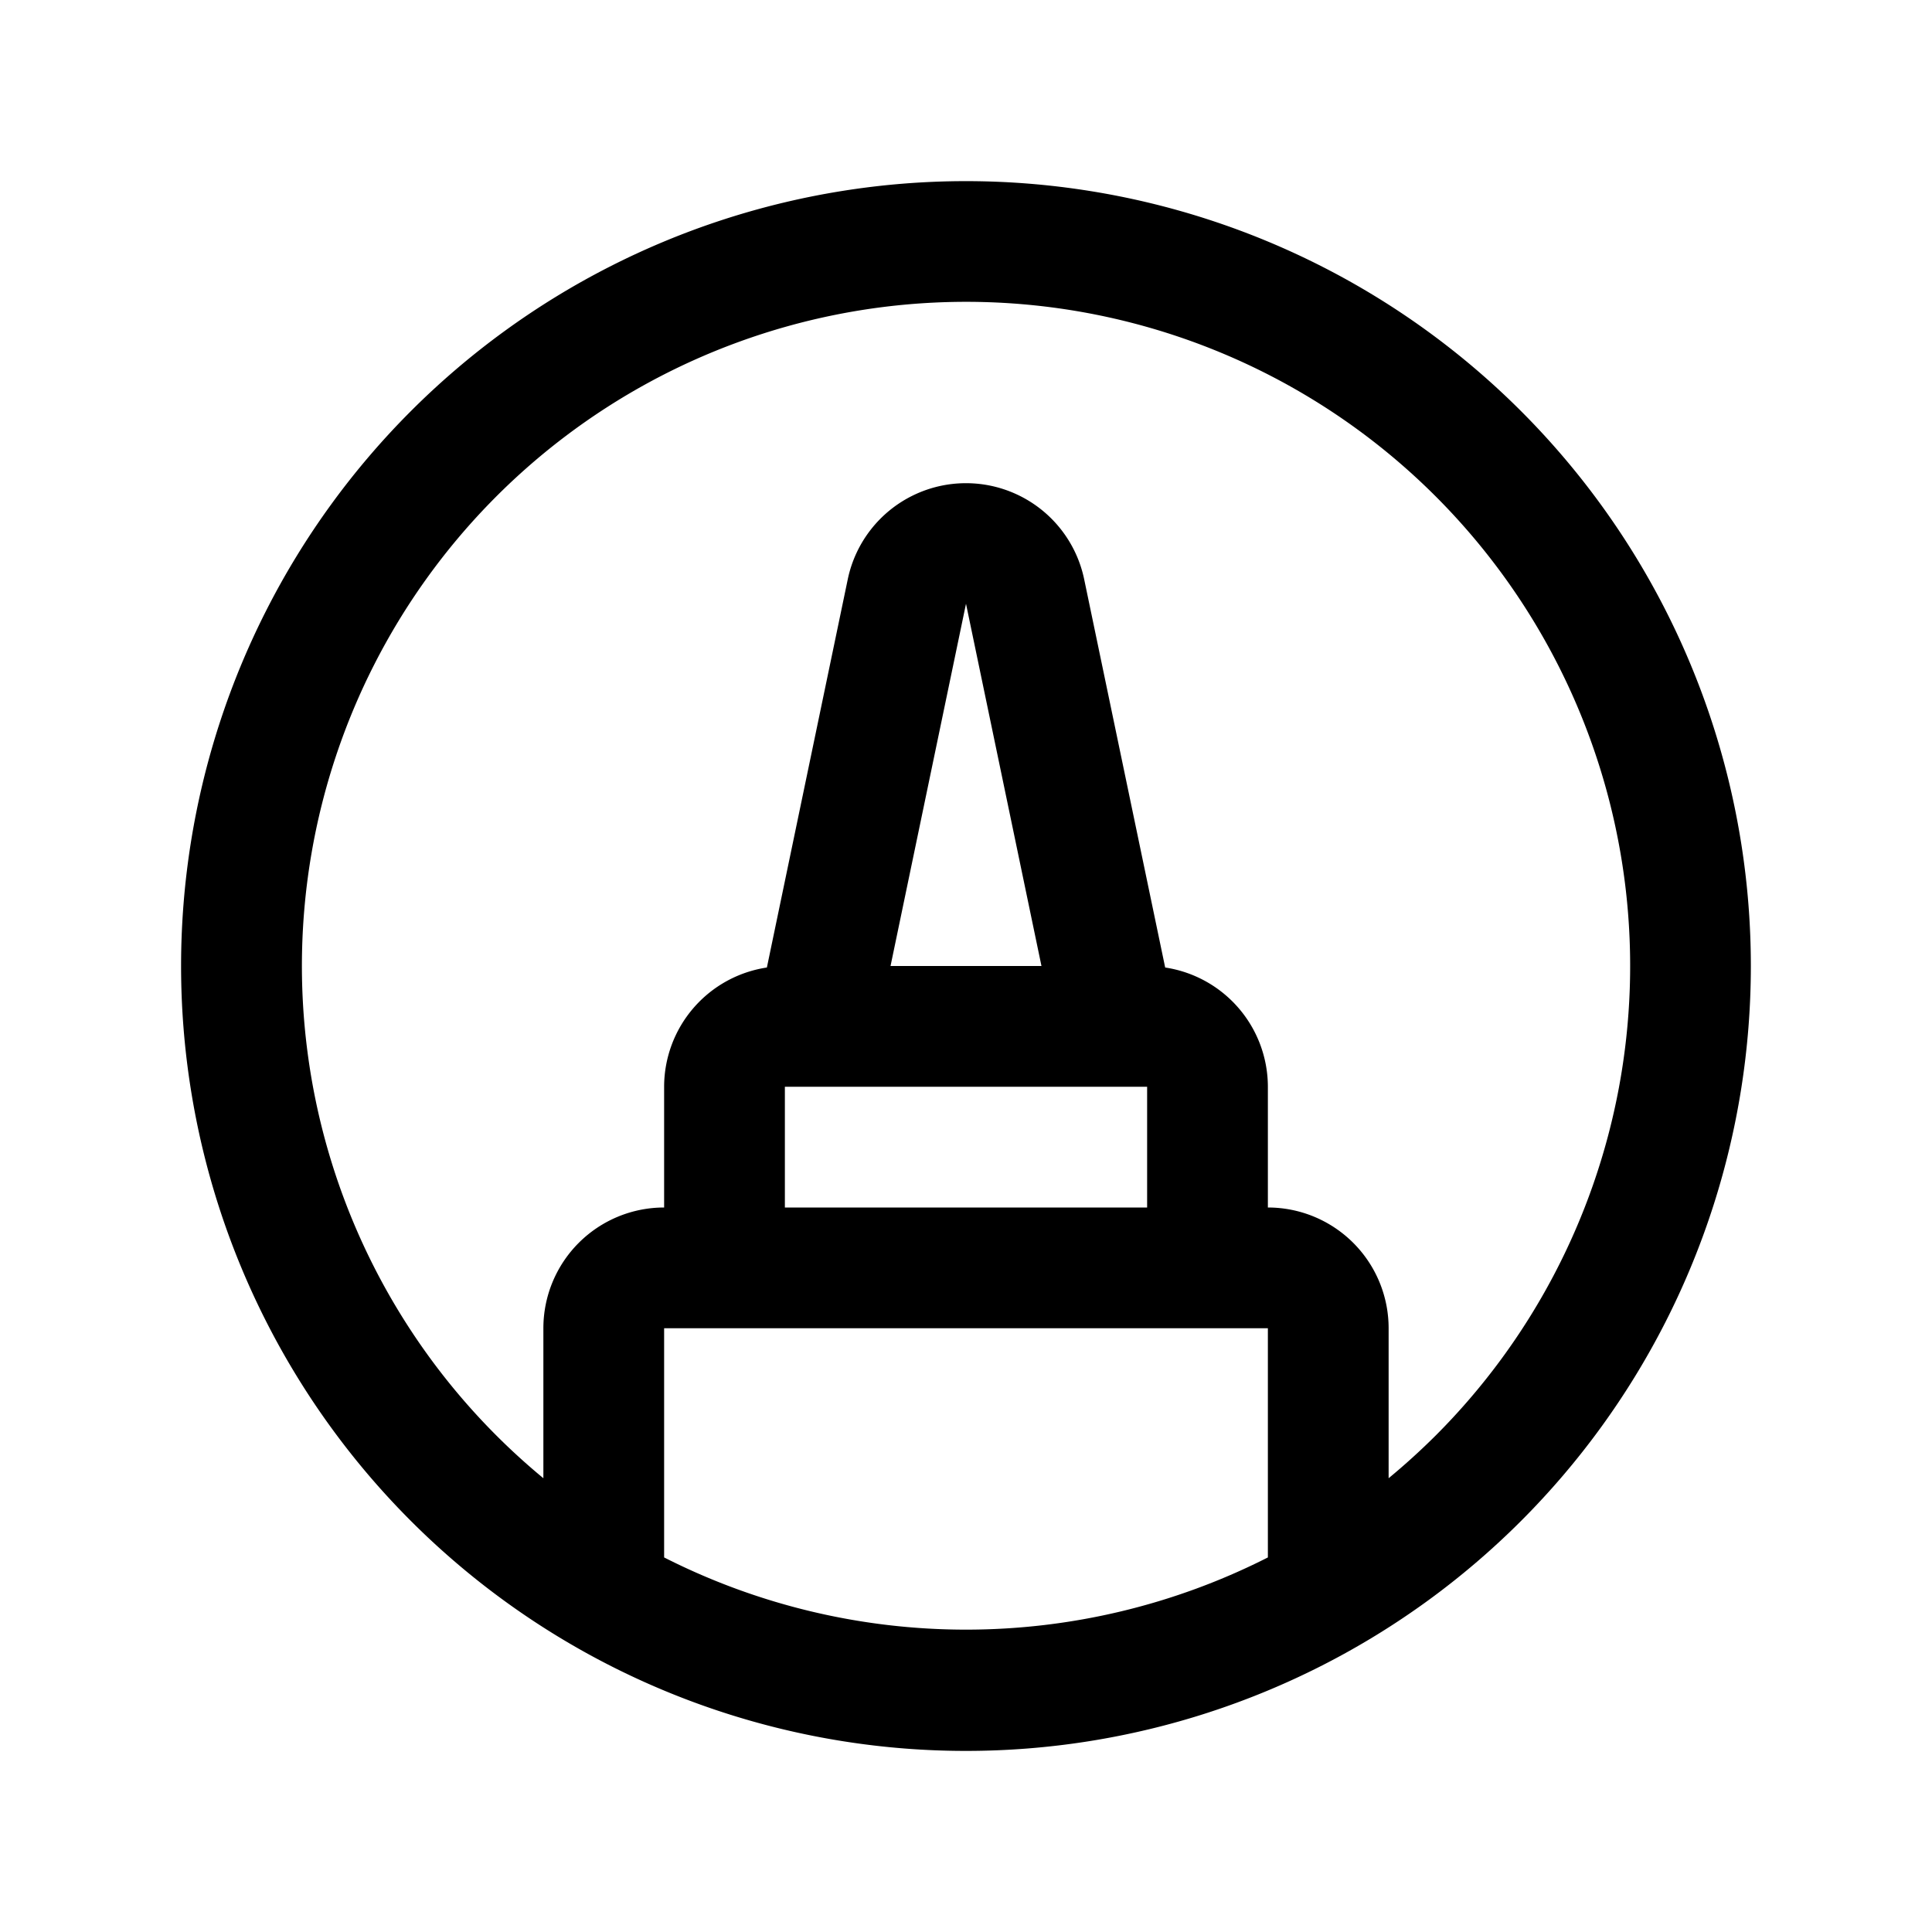 <svg xmlns="http://www.w3.org/2000/svg" width="32" height="32"  ><path fill="currentColor" d="M25.192 6.808A13 13 0 1 0 6.807 25.193 13 13 0 0 0 25.192 6.808M11 25.796V22h10v3.796a11.05 11.05 0 0 1-10 0M13 18h6v2h-6zm1.75-2L16 10l1.25 6zm9.027 7.779q-.376.374-.777.705V22a2 2 0 0 0-2-2v-2a2 2 0 0 0-1.701-1.975l-1.342-6.432a2 2 0 0 0-3.915 0l-1.34 6.432A2 2 0 0 0 11 18v2a2 2 0 0 0-2 2v2.484a11 11 0 1 1 14.777-.705"/></svg>